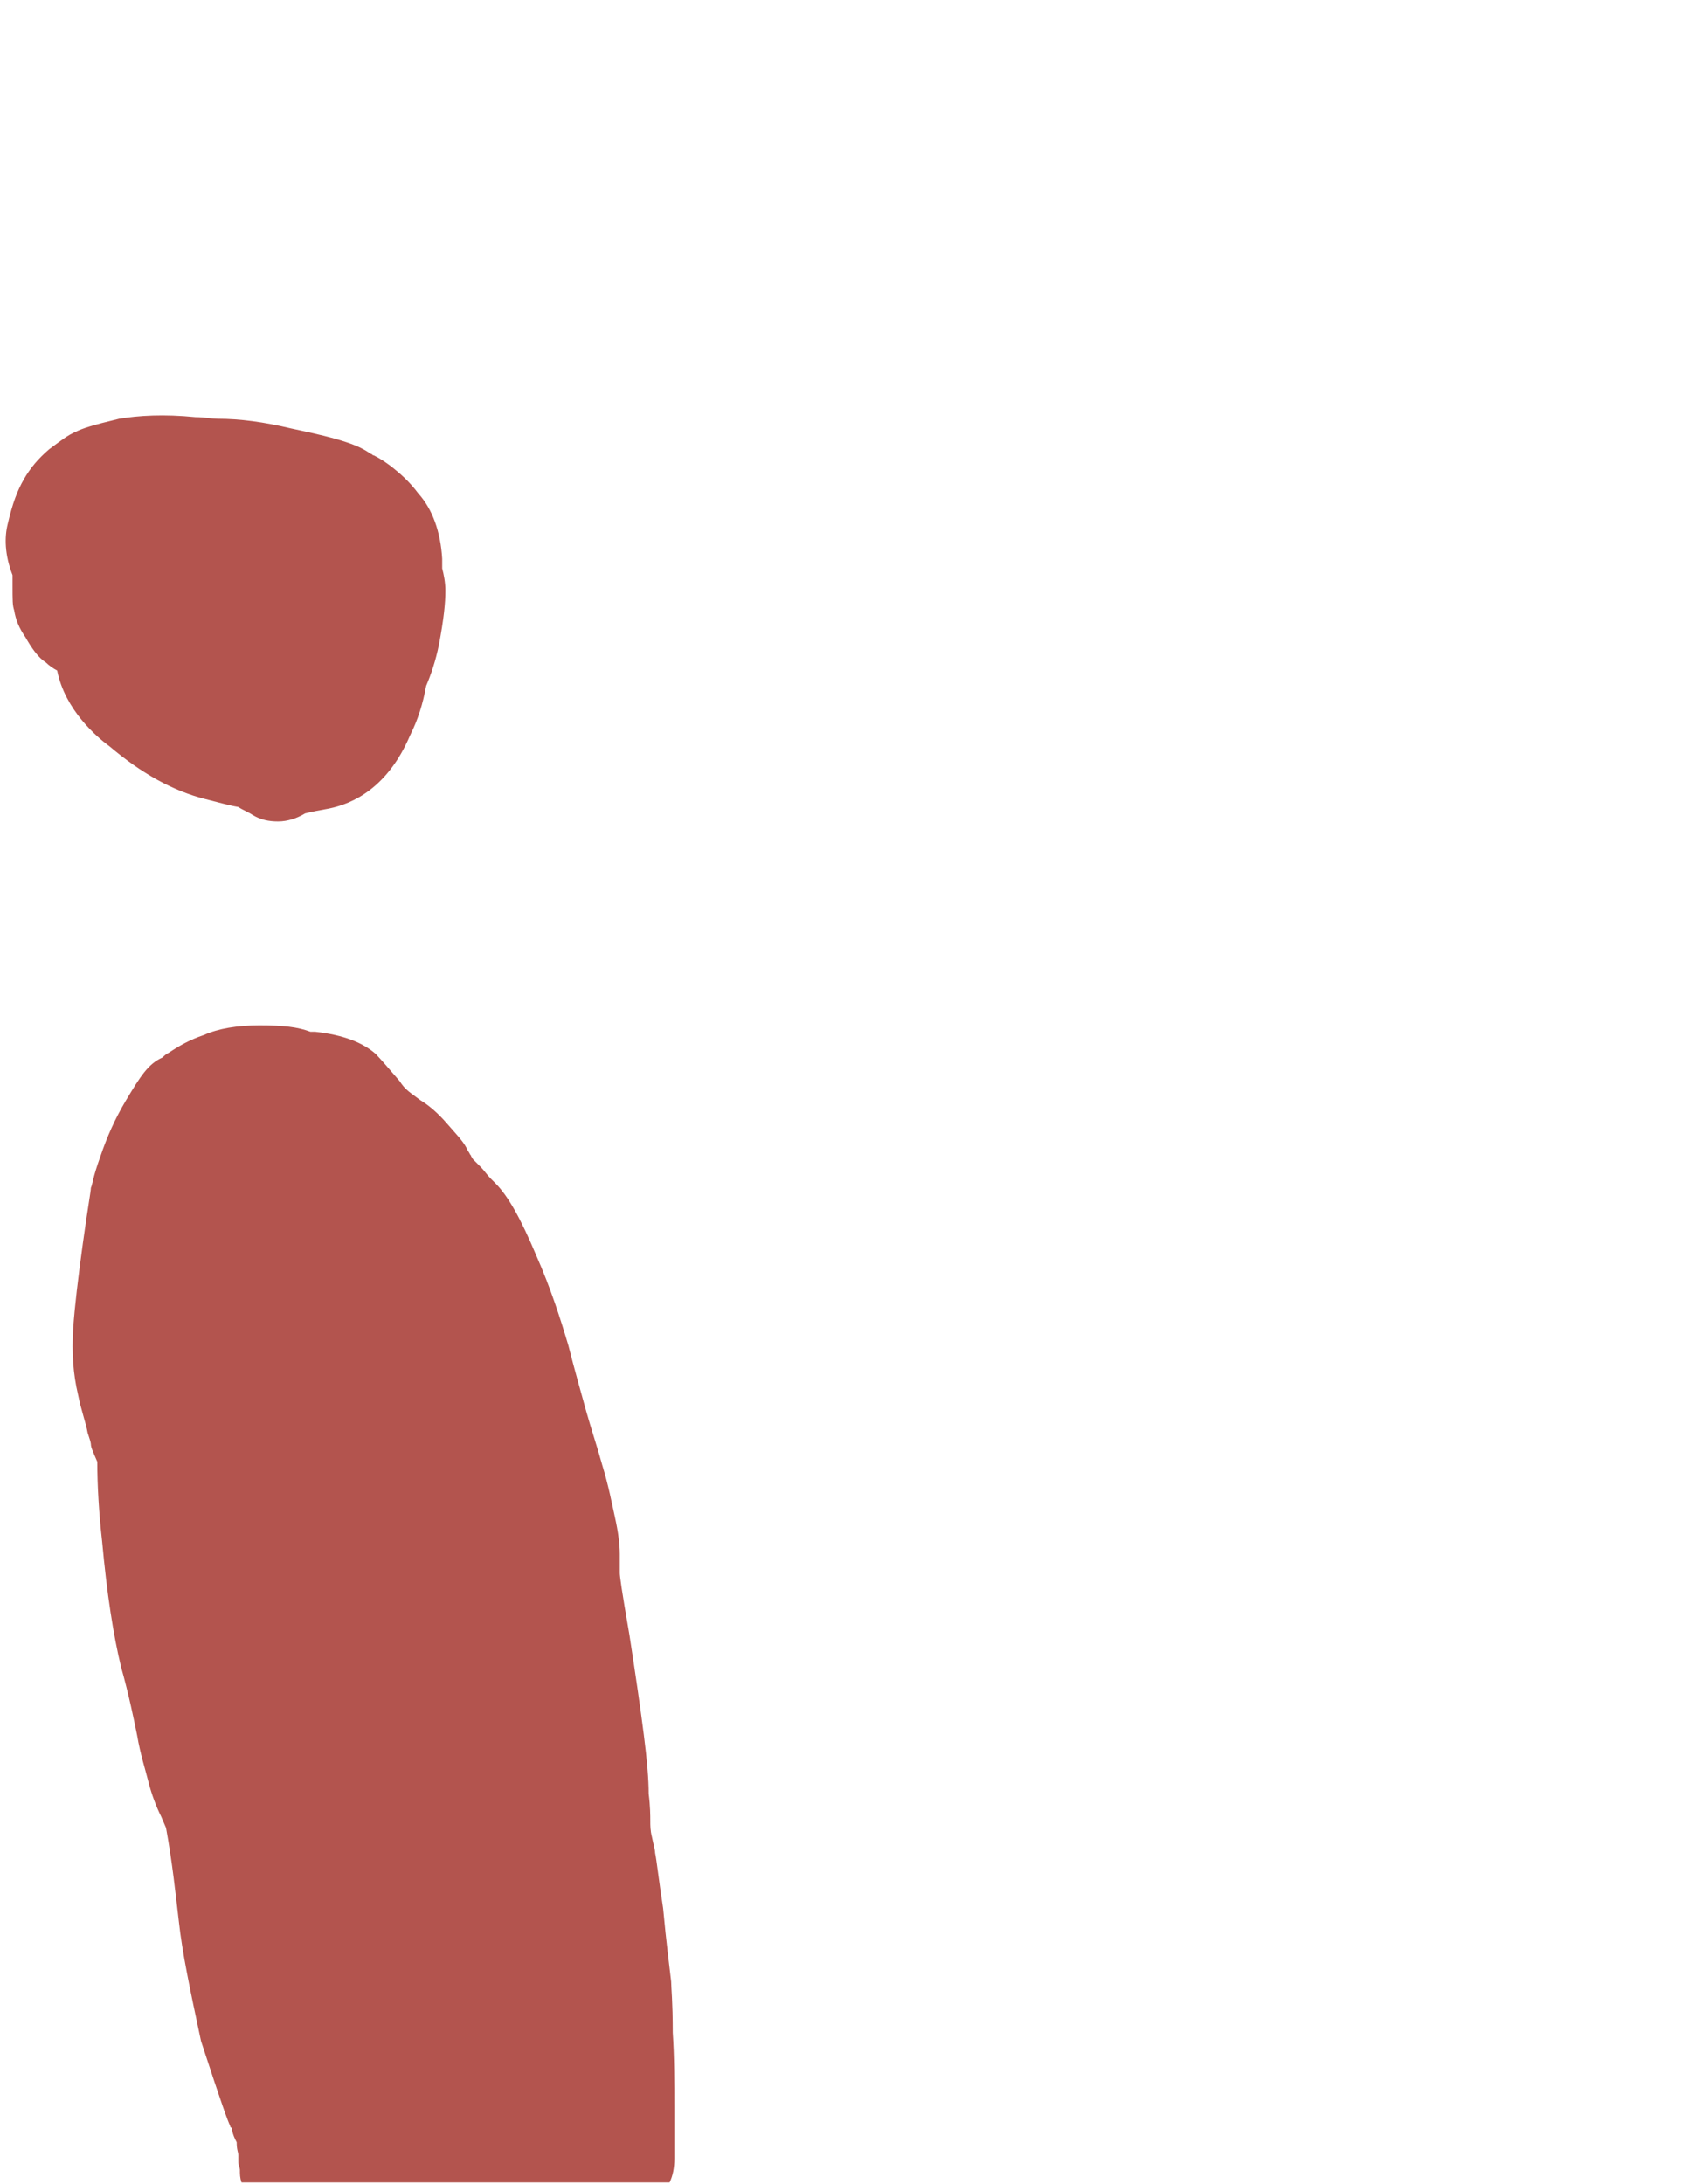 <?xml version="1.0" encoding="utf-8"?>
<!-- Generator: Adobe Illustrator 23.0.1, SVG Export Plug-In . SVG Version: 6.00 Build 0)  -->
<svg version="1.1" id="图层_1" xmlns="http://www.w3.org/2000/svg" xmlns:xlink="http://www.w3.org/1999/xlink" x="0px" y="0px"
	 viewBox="0 0 53 68" style="enable-background:new 0 0 53 68;" xml:space="preserve">
<style type="text/css">
	.st0{fill:#B3544E;}
</style>
<g>
	<path class="st0" d="M3.41,23.24c0.99,0.84,1.98,1.39,2.97,1.64c0.4,0.1,0.74,0.2,1.04,0.25c0.15,0.1,0.3,0.15,0.45,0.25
		c0.25,0.15,0.5,0.2,0.79,0.2c0.3,0,0.59-0.1,0.84-0.25c0.2-0.05,0.45-0.1,0.74-0.15c0.74-0.15,1.83-0.64,2.53-2.28
		c0.25-0.5,0.4-0.99,0.5-1.54c0.15-0.35,0.3-0.79,0.4-1.29c0.15-0.79,0.2-1.29,0.2-1.68c0-0.25-0.05-0.5-0.1-0.69c0-0.1,0-0.2,0-0.3
		c-0.05-0.84-0.3-1.54-0.74-2.03c-0.3-0.4-0.59-0.64-0.84-0.84c-0.2-0.15-0.35-0.25-0.55-0.35c-0.05,0-0.05-0.05-0.1-0.05
		c-0.35-0.25-0.84-0.45-2.48-0.79c-0.84-0.2-1.59-0.3-2.28-0.3c-0.2,0-0.4-0.05-0.69-0.05c-0.99-0.1-1.78-0.05-2.38,0.05
		c-0.84,0.2-1.14,0.3-1.34,0.4c-0.25,0.1-0.5,0.3-0.84,0.55c-0.35,0.3-0.59,0.59-0.79,0.94s-0.35,0.74-0.5,1.39
		c-0.1,0.4-0.1,0.94,0.15,1.59c0,0.1,0,0.2,0,0.3c0,0.5,0,0.64,0.05,0.79c0.05,0.3,0.15,0.55,0.35,0.84c0.2,0.35,0.4,0.64,0.64,0.79
		c0.1,0.1,0.25,0.2,0.35,0.25C2.02,22.1,3.01,22.95,3.41,23.24z"/>
	<path class="st0" d="M7.17,66.21c0,0,0,0.05,0.05,0.05c0,0.1,0.05,0.25,0.1,0.35l0.05,0.1c0,0.25,0.05,0.3,0.05,0.4v0.05
		c0,0.05,0,0.1,0,0.15c0,0.1,0.05,0.2,0.05,0.25c0,0.15,0,0.25,0.05,0.4h13.33c0.1-0.2,0.15-0.45,0.15-0.74l0,0c0,0,0-0.05,0-0.1
		c0-0.1,0-0.15,0-0.25v-1.24c0-0.79,0-1.59-0.05-2.33c0-0.99-0.05-1.39-0.05-1.59c-0.05-0.45-0.15-1.19-0.25-2.28
		c-0.15-0.99-0.2-1.49-0.25-1.73c0-0.1-0.05-0.25-0.1-0.5c-0.05-0.2-0.05-0.35-0.05-0.5s0-0.45-0.05-0.84
		c0-0.45-0.05-1.04-0.15-1.83s-0.25-1.83-0.45-3.12c-0.25-1.44-0.3-1.83-0.3-1.93c0-0.15,0-0.35,0-0.59c0-0.3-0.05-0.69-0.15-1.14
		s-0.2-0.99-0.4-1.64c-0.15-0.55-0.35-1.14-0.5-1.68c-0.15-0.55-0.35-1.24-0.55-2.03c-0.25-0.84-0.55-1.78-0.99-2.78
		c-0.5-1.19-0.89-1.88-1.29-2.28l-0.15-0.15c-0.1-0.1-0.2-0.25-0.3-0.35s-0.2-0.2-0.25-0.25c0-0.05-0.05-0.05-0.05-0.1
		c-0.05-0.05-0.05-0.1-0.1-0.15c-0.1-0.25-0.3-0.45-0.64-0.84c-0.3-0.35-0.59-0.59-0.84-0.74c-0.2-0.15-0.35-0.25-0.45-0.35
		c-0.05-0.05-0.1-0.1-0.2-0.25c-0.3-0.35-0.55-0.64-0.74-0.84c-0.4-0.35-0.99-0.59-1.88-0.69c-0.05,0-0.1,0-0.15,0
		c-0.4-0.15-0.84-0.2-1.59-0.2c-0.69,0-1.29,0.1-1.73,0.3c-0.45,0.15-0.79,0.35-1.09,0.55c-0.1,0.05-0.15,0.1-0.2,0.15
		c-0.45,0.2-0.69,0.59-1.14,1.34C3.57,34.86,3.33,35.41,3.13,36c-0.25,0.69-0.25,0.89-0.3,0.99c0,0.1-0.1,0.64-0.25,1.73
		s-0.25,1.93-0.3,2.63c-0.05,0.79,0,1.44,0.15,2.08c0.1,0.5,0.25,0.89,0.3,1.19c0.05,0.15,0.1,0.3,0.1,0.35c0,0.1,0.05,0.2,0.2,0.55
		c0,0.74,0.05,1.59,0.15,2.48c0.15,1.64,0.35,2.92,0.59,3.91c0.25,0.89,0.4,1.64,0.5,2.13c0.1,0.59,0.25,1.04,0.35,1.44
		c0.1,0.4,0.25,0.79,0.4,1.09l0.15,0.35c0.2,1.09,0.3,2.08,0.4,2.92c0.1,0.94,0.35,2.13,0.69,3.72C6.93,65.61,7.08,66.01,7.17,66.21
		z"/>
</g>
</svg>
